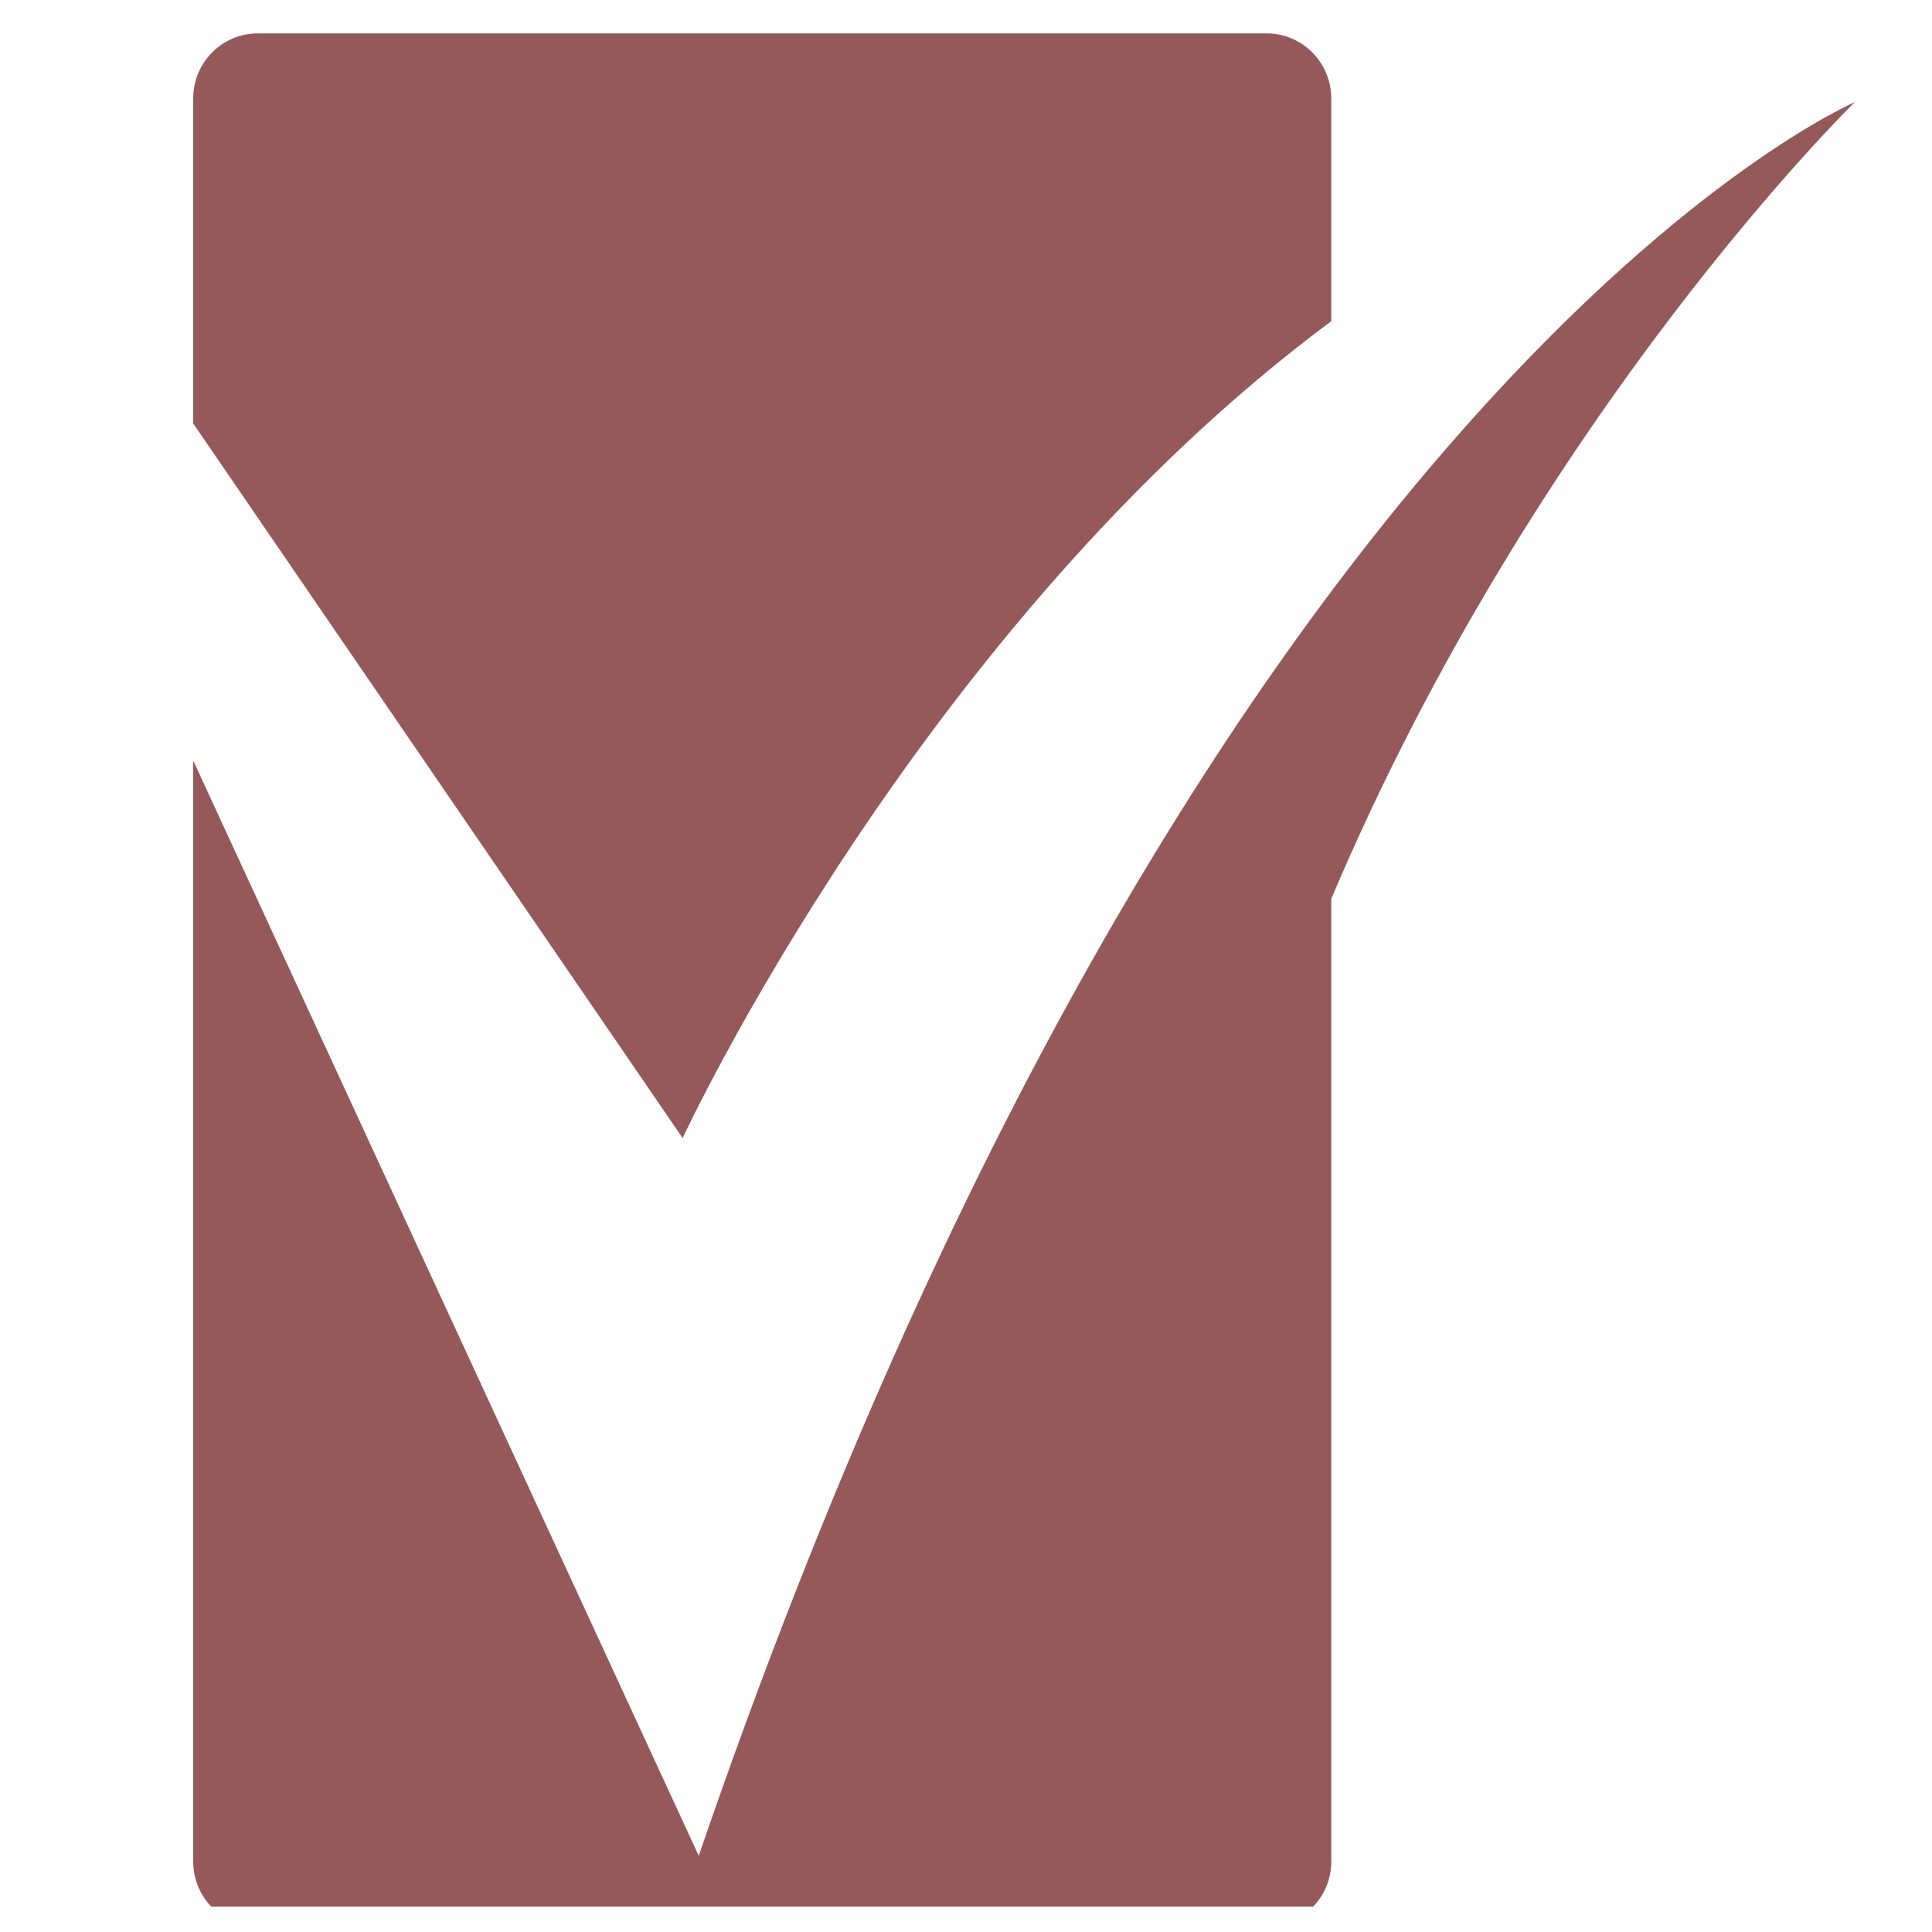 <svg xmlns="http://www.w3.org/2000/svg" xmlns:xlink="http://www.w3.org/1999/xlink" width="50" zoomAndPan="magnify" viewBox="0 0 37.5 37.5" height="50" preserveAspectRatio="xMidYMid meet" version="1.0"><defs><clipPath id="id1"><path d="M 3.75 1 L 36 1 L 36 37.008 L 3.75 37.008 Z M 3.75 1 " clip-rule="nonzero"/></clipPath><clipPath id="id2"><path d="M 3.75 0.645 L 26 0.645 L 26 23 L 3.75 23 Z M 3.75 0.645 " clip-rule="nonzero"/></clipPath></defs><g clip-path="url(#id1)"><path fill="#955959" d="M 36 1.984 C 35.98 1.992 23.383 7.387 13.562 36.02 L 3.75 14.762 L 3.75 36.133 C 3.75 36.828 4.312 37.395 5.004 37.395 L 24.586 37.395 C 25.277 37.395 25.84 36.828 25.84 36.133 L 25.84 17.445 C 29.844 7.992 36 1.984 36 1.984 " fill-opacity="1" fill-rule="nonzero"/></g><g clip-path="url(#id2)"><path fill="#955959" d="M 13.25 22.09 C 13.25 22.09 17.844 12.172 25.84 6.234 L 25.84 1.91 C 25.84 1.215 25.277 0.648 24.586 0.648 L 5.004 0.648 C 4.312 0.648 3.75 1.215 3.75 1.91 L 3.75 8.219 L 13.25 22.09 " fill-opacity="1" fill-rule="nonzero"/></g></svg>